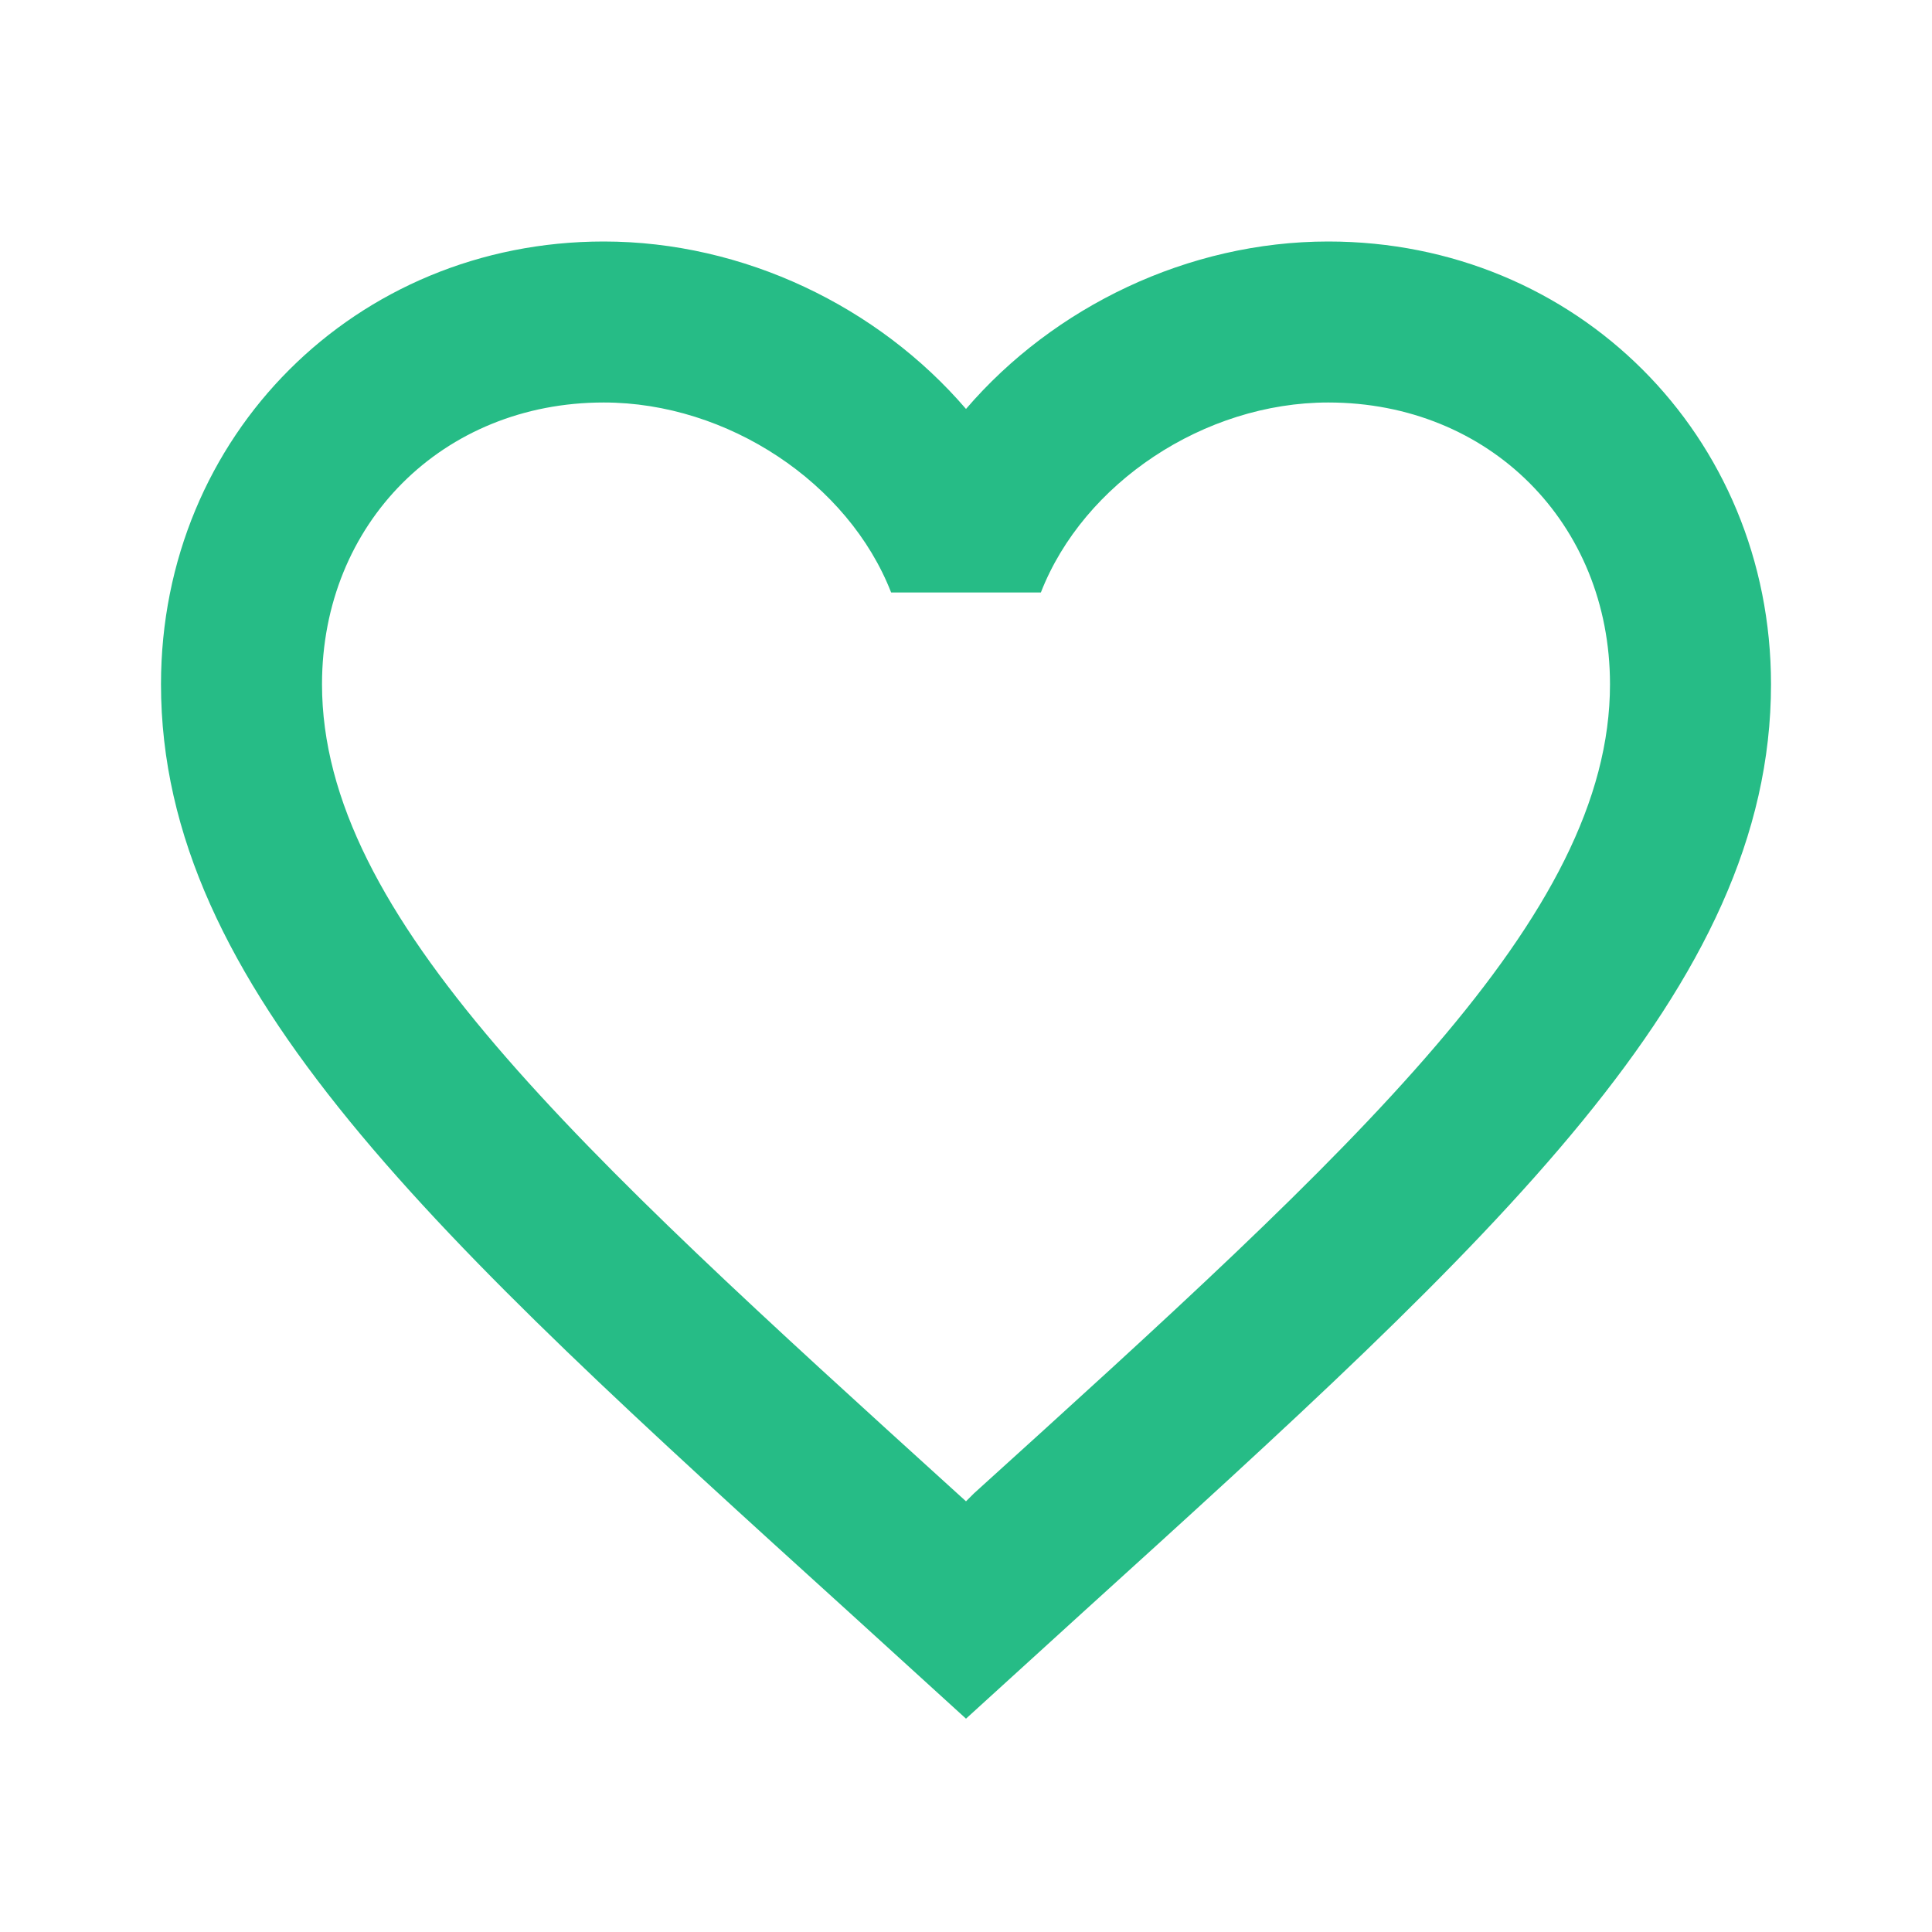 <svg width="100" height="100" viewBox="0 0 100 100" fill="none" xmlns="http://www.w3.org/2000/svg">
<path d="M50.417 77.292L50 77.708L49.542 77.292C29.75 59.333 16.667 47.458 16.667 35.417C16.667 27.083 22.917 20.833 31.25 20.833C37.667 20.833 43.917 25 46.125 30.667H53.875C56.083 25 62.333 20.833 68.75 20.833C77.083 20.833 83.333 27.083 83.333 35.417C83.333 47.458 70.25 59.333 50.417 77.292ZM68.75 12.5C61.5 12.5 54.542 15.875 50 21.167C45.458 15.875 38.5 12.5 31.25 12.5C18.417 12.5 8.333 22.542 8.333 35.417C8.333 51.125 22.5 64 43.958 83.458L50 88.958L56.042 83.458C77.5 64 91.667 51.125 91.667 35.417C91.667 22.542 81.583 12.5 68.75 12.5Z" fill="#26BC86"/>
</svg>
